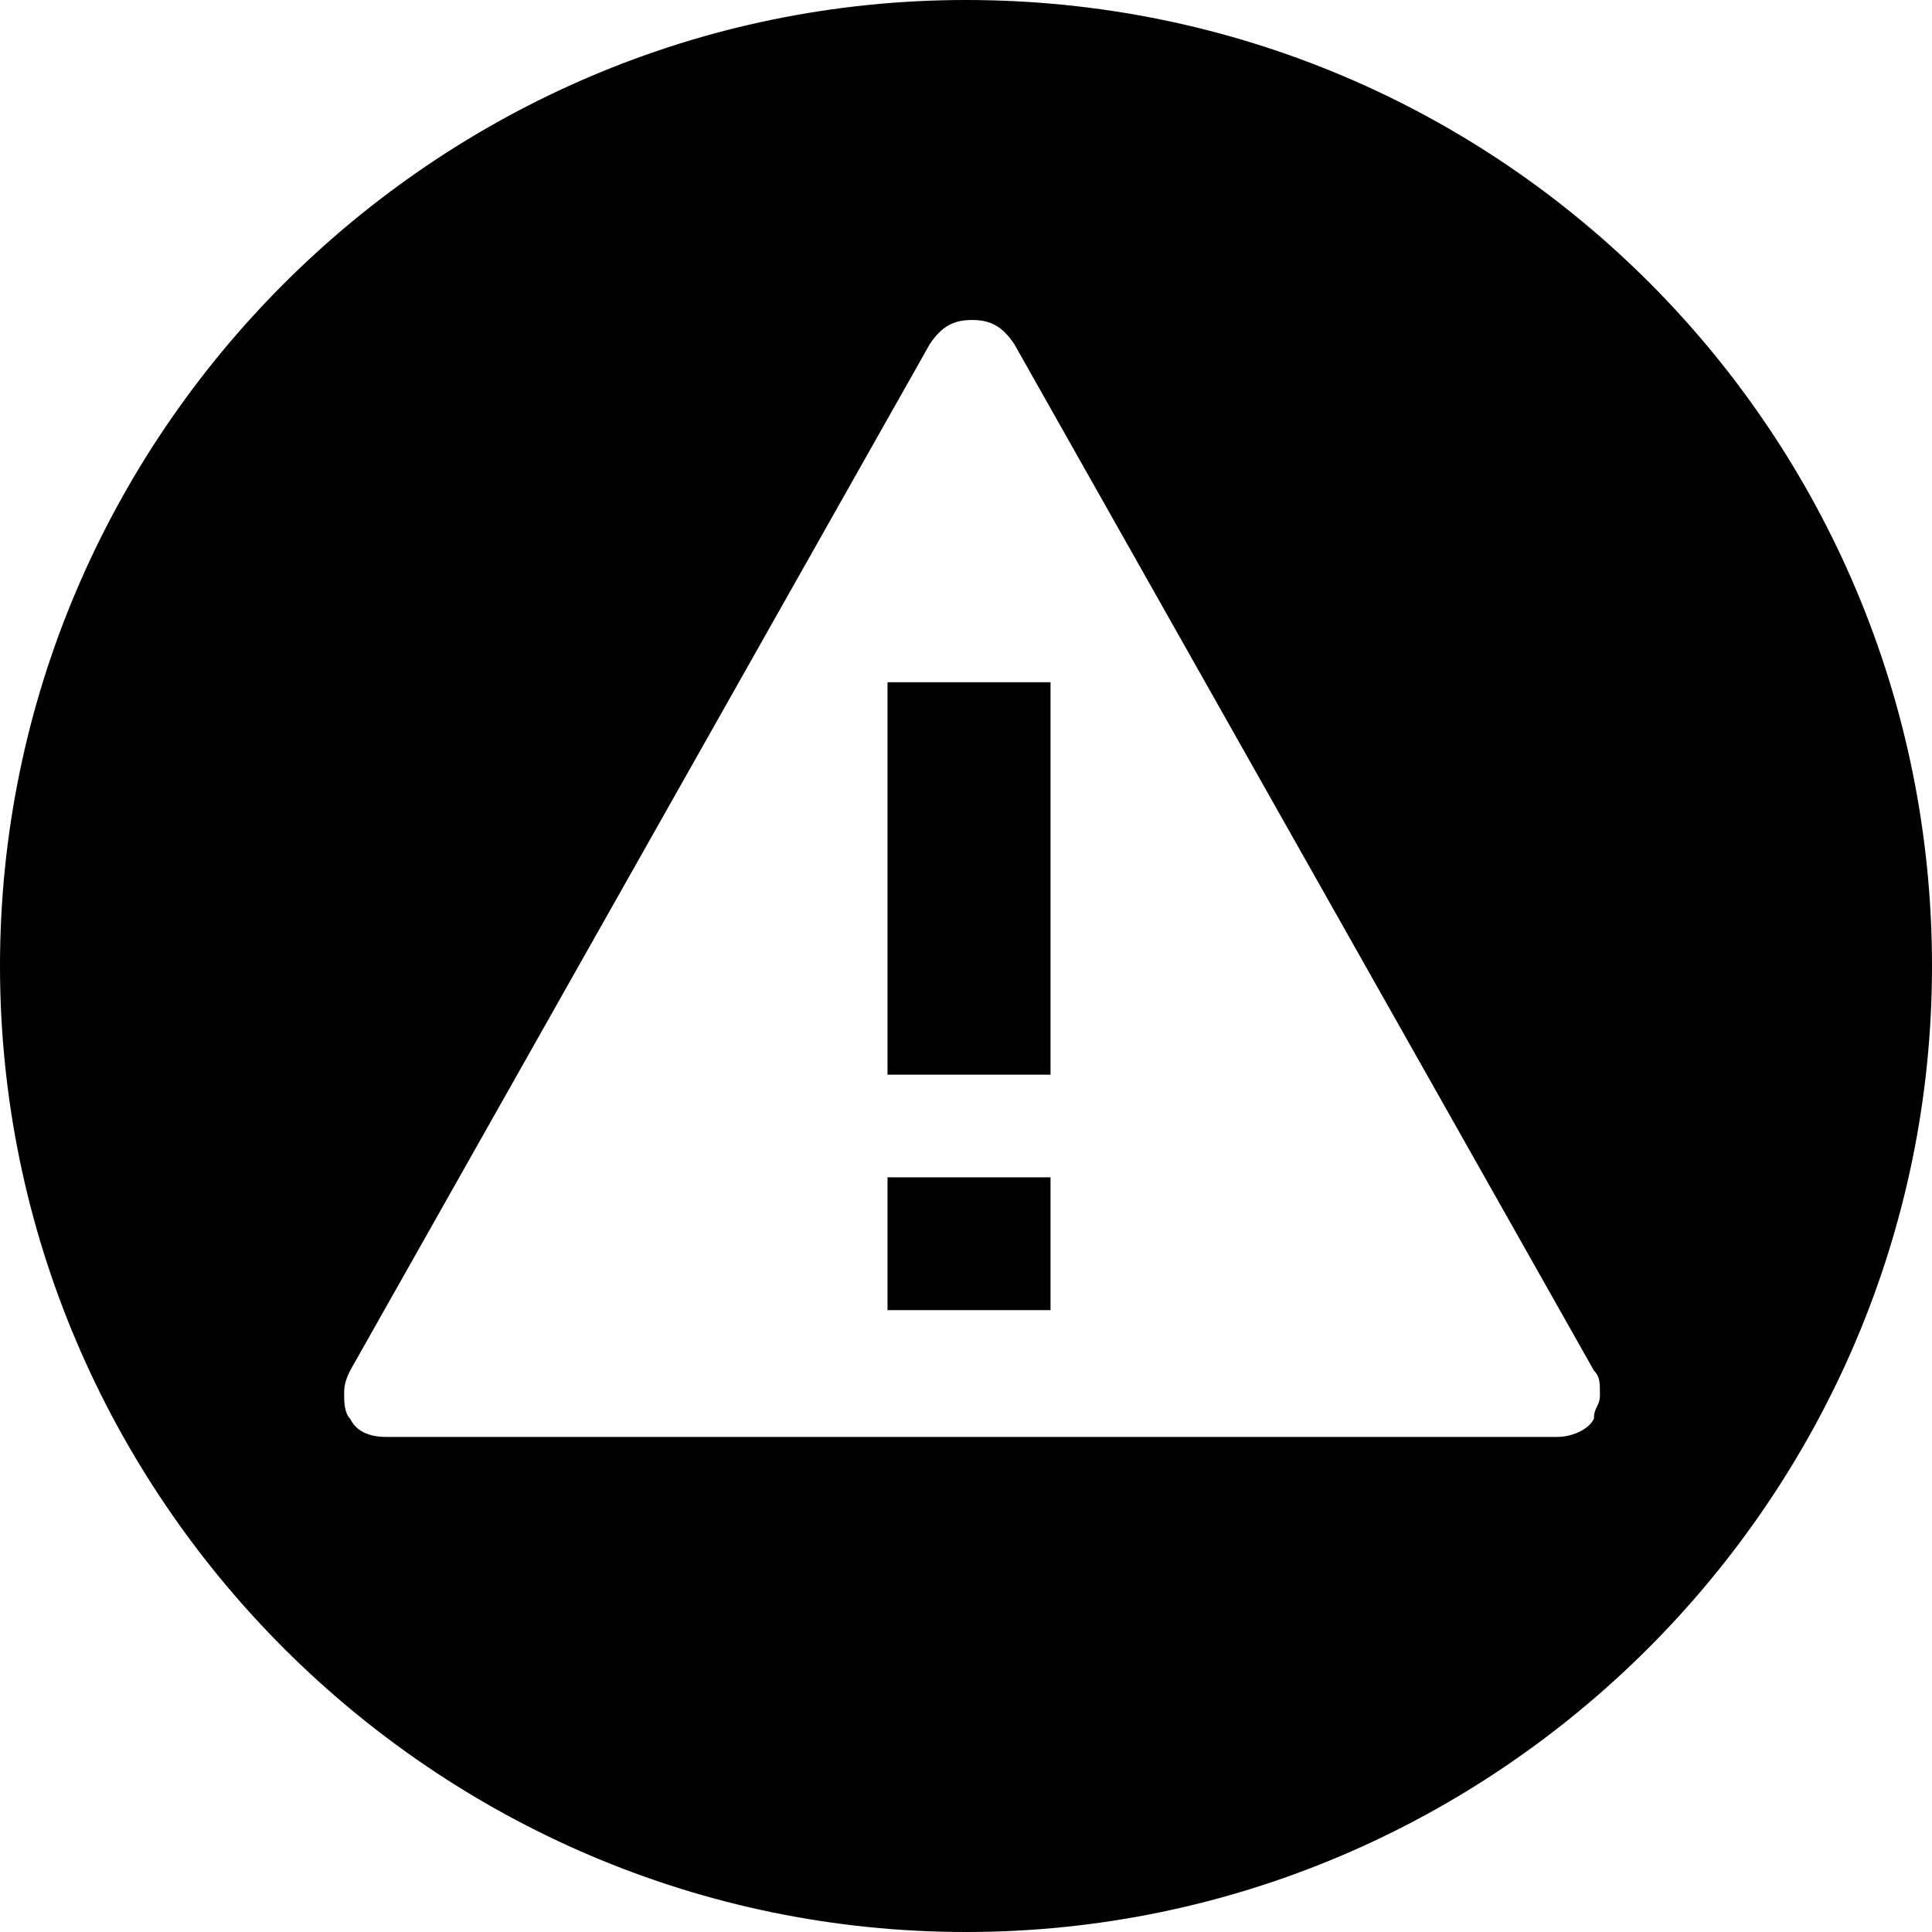<?xml version="1.0" encoding="utf-8"?>
<!-- Generator: Adobe Illustrator 17.1.0, SVG Export Plug-In . SVG Version: 6.00 Build 0)  -->
<!DOCTYPE svg PUBLIC "-//W3C//DTD SVG 1.1//EN" "http://www.w3.org/Graphics/SVG/1.1/DTD/svg11.dtd">
<svg version="1.1" id="warning" xmlns="http://www.w3.org/2000/svg" xmlns:xlink="http://www.w3.org/1999/xlink" x="0px" y="0px"
	 width="32px" height="32px" viewBox="0 0 32 32" enable-background="new 0 0 32 32" xml:space="preserve">
<g>
	<rect x="14.7" y="11.3" width="2.7" height="6.5"/>
	<rect x="14.7" y="19.5" width="2.7" height="2.2"/>
	<path d="M16,0C7.2,0,0,7.2,0,16s7.2,16,16,16c8.8,0,16-7.2,16-16S24.9,0,16,0z M26.4,23.5c-0.1,0.2-0.4,0.3-0.6,0.3H6.4
		c-0.3,0-0.5-0.1-0.6-0.3c-0.1-0.1-0.1-0.3-0.1-0.4c0-0.1,0-0.2,0.1-0.4l9.6-17c0.2-0.3,0.4-0.4,0.7-0.4c0.3,0,0.5,0.1,0.7,0.4
		l9.6,17c0.1,0.1,0.1,0.2,0.1,0.4S26.4,23.3,26.4,23.5z"/>
</g>
</svg>
